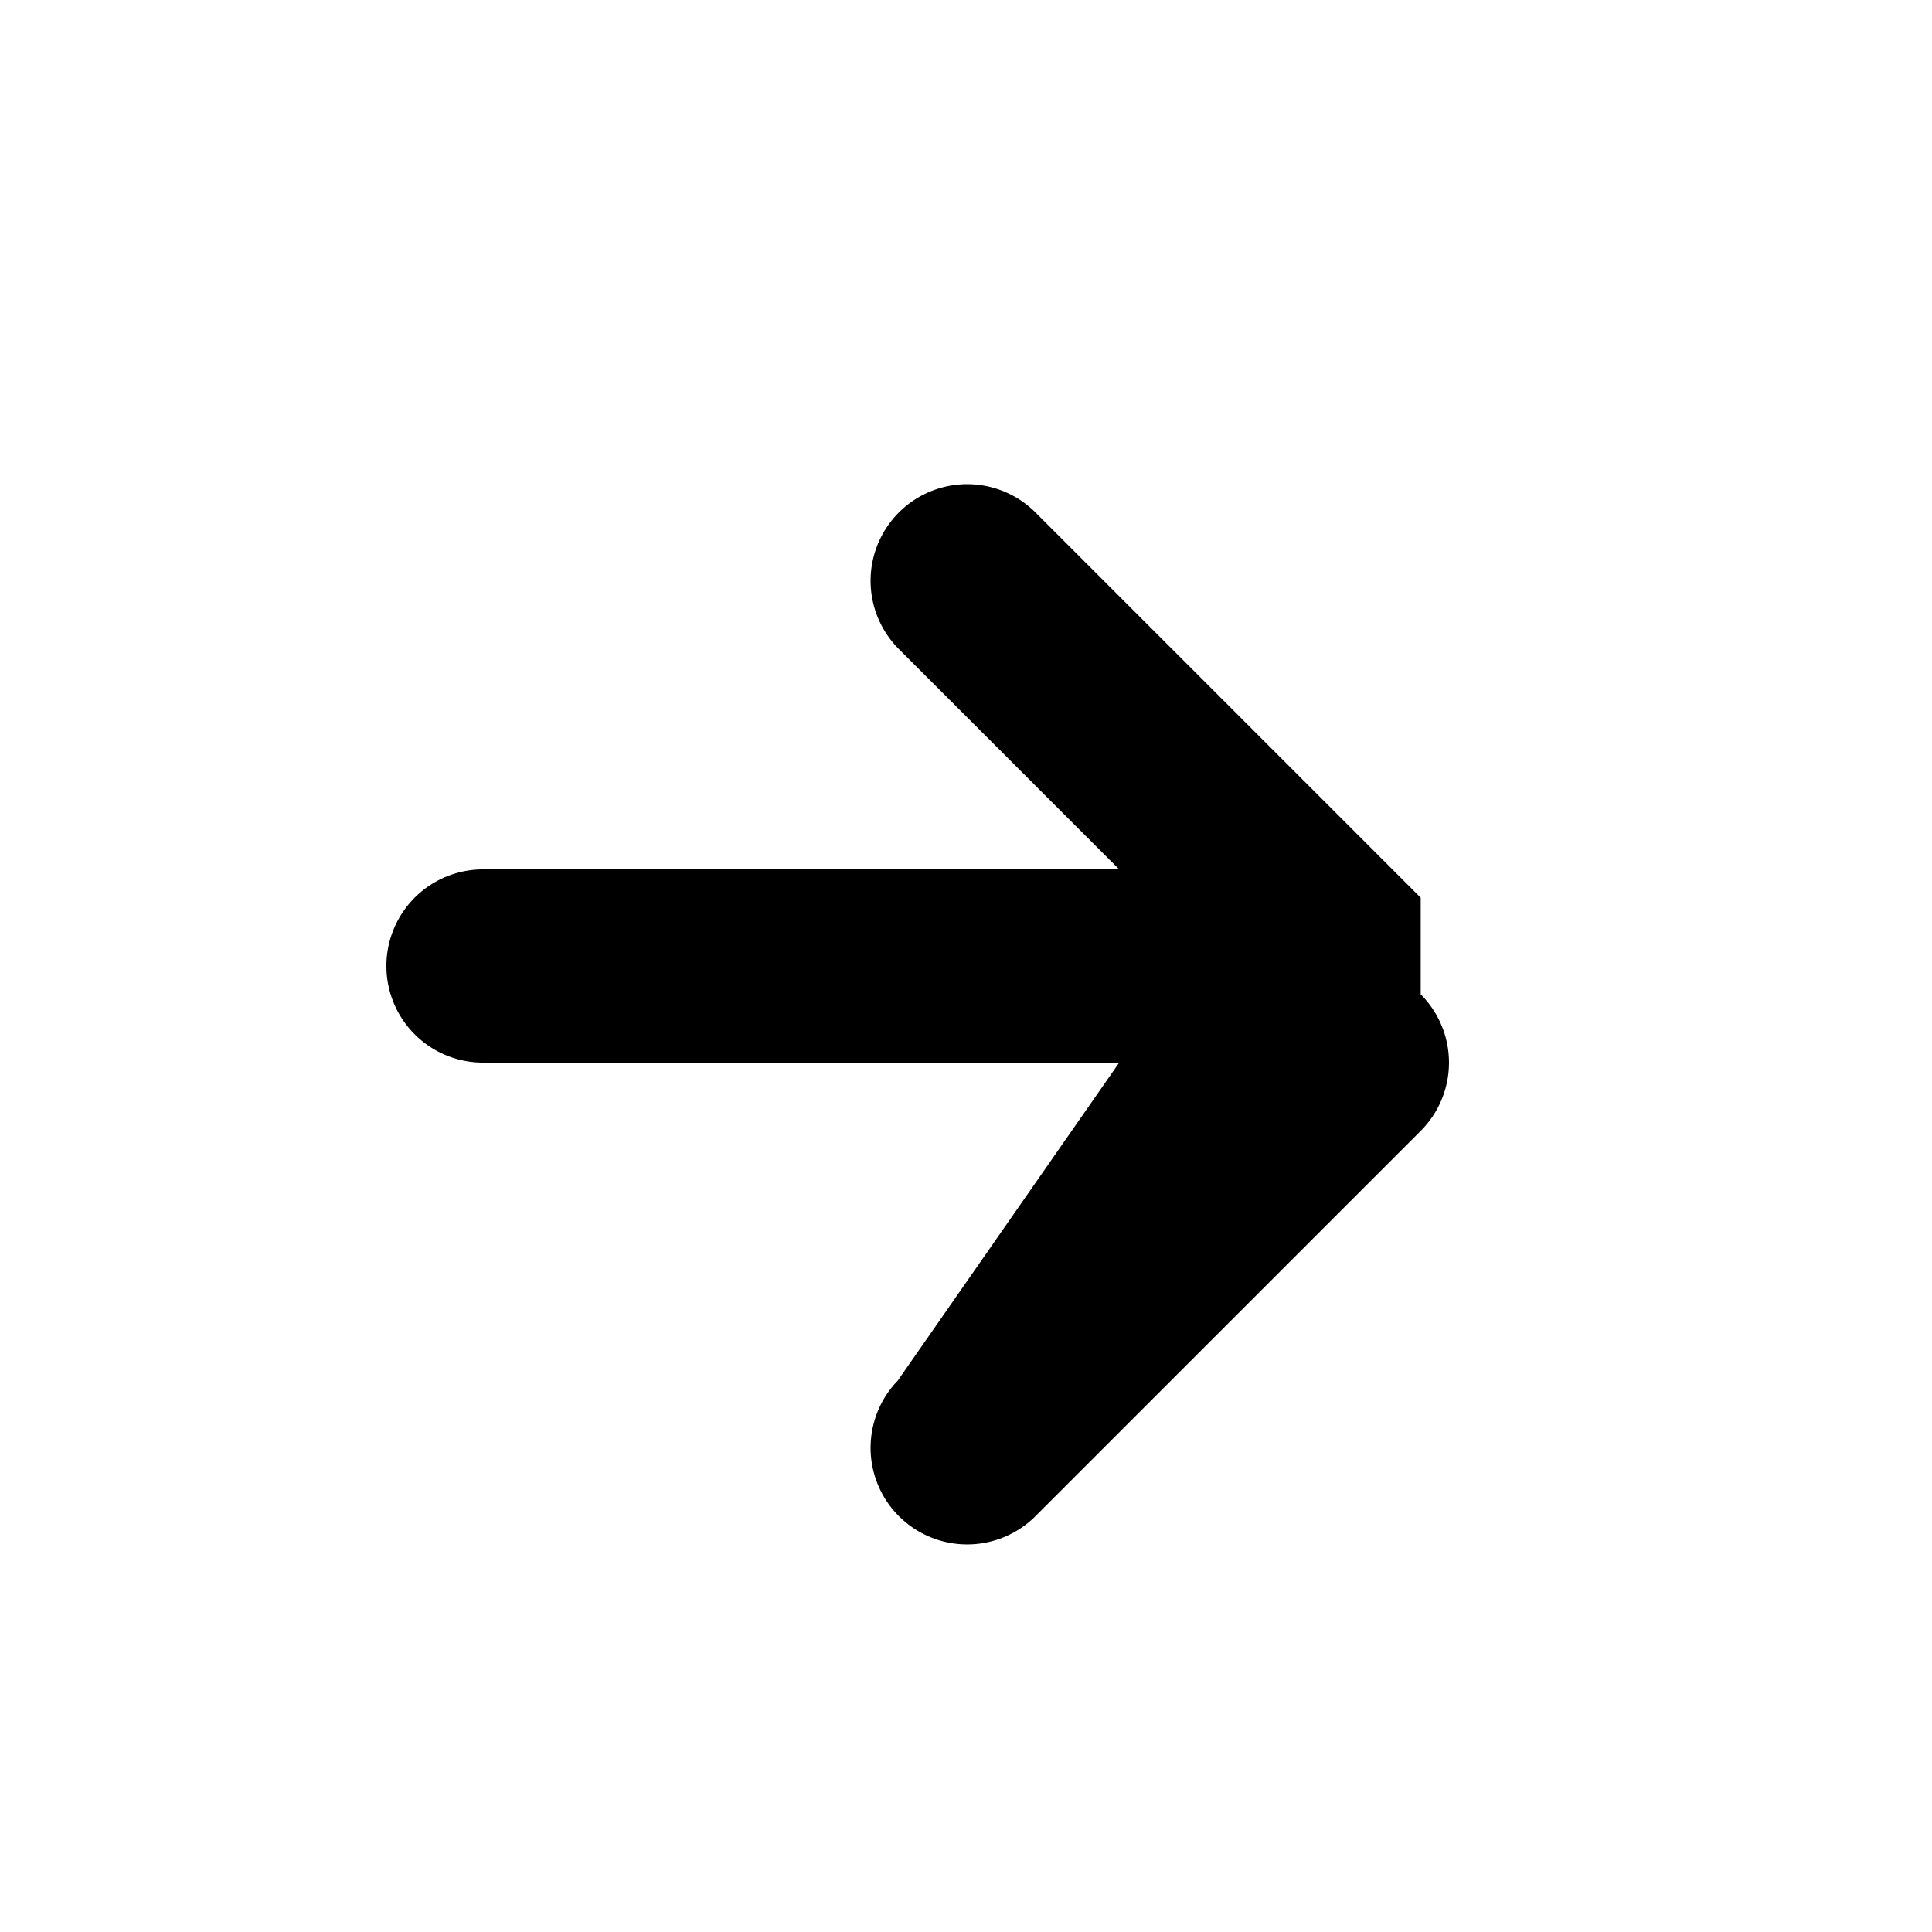 <svg
  xmlns="http://www.w3.org/2000/svg"
  className="h-5 w-5"
  viewBox="0 0 20 20"
  fill="currentColor"
>
  <path
    fillRule="evenodd"
    d="M14.707 10.293a1 1 0 010 1.414l-4 4a1 1 0 01-1.414-1.414L11.586 11H5a1 1 0 010-2h6.586l-2.293-2.293a1 1 0 011.414-1.414l4 4z"
    clipRule="evenodd"
  />
</svg>
